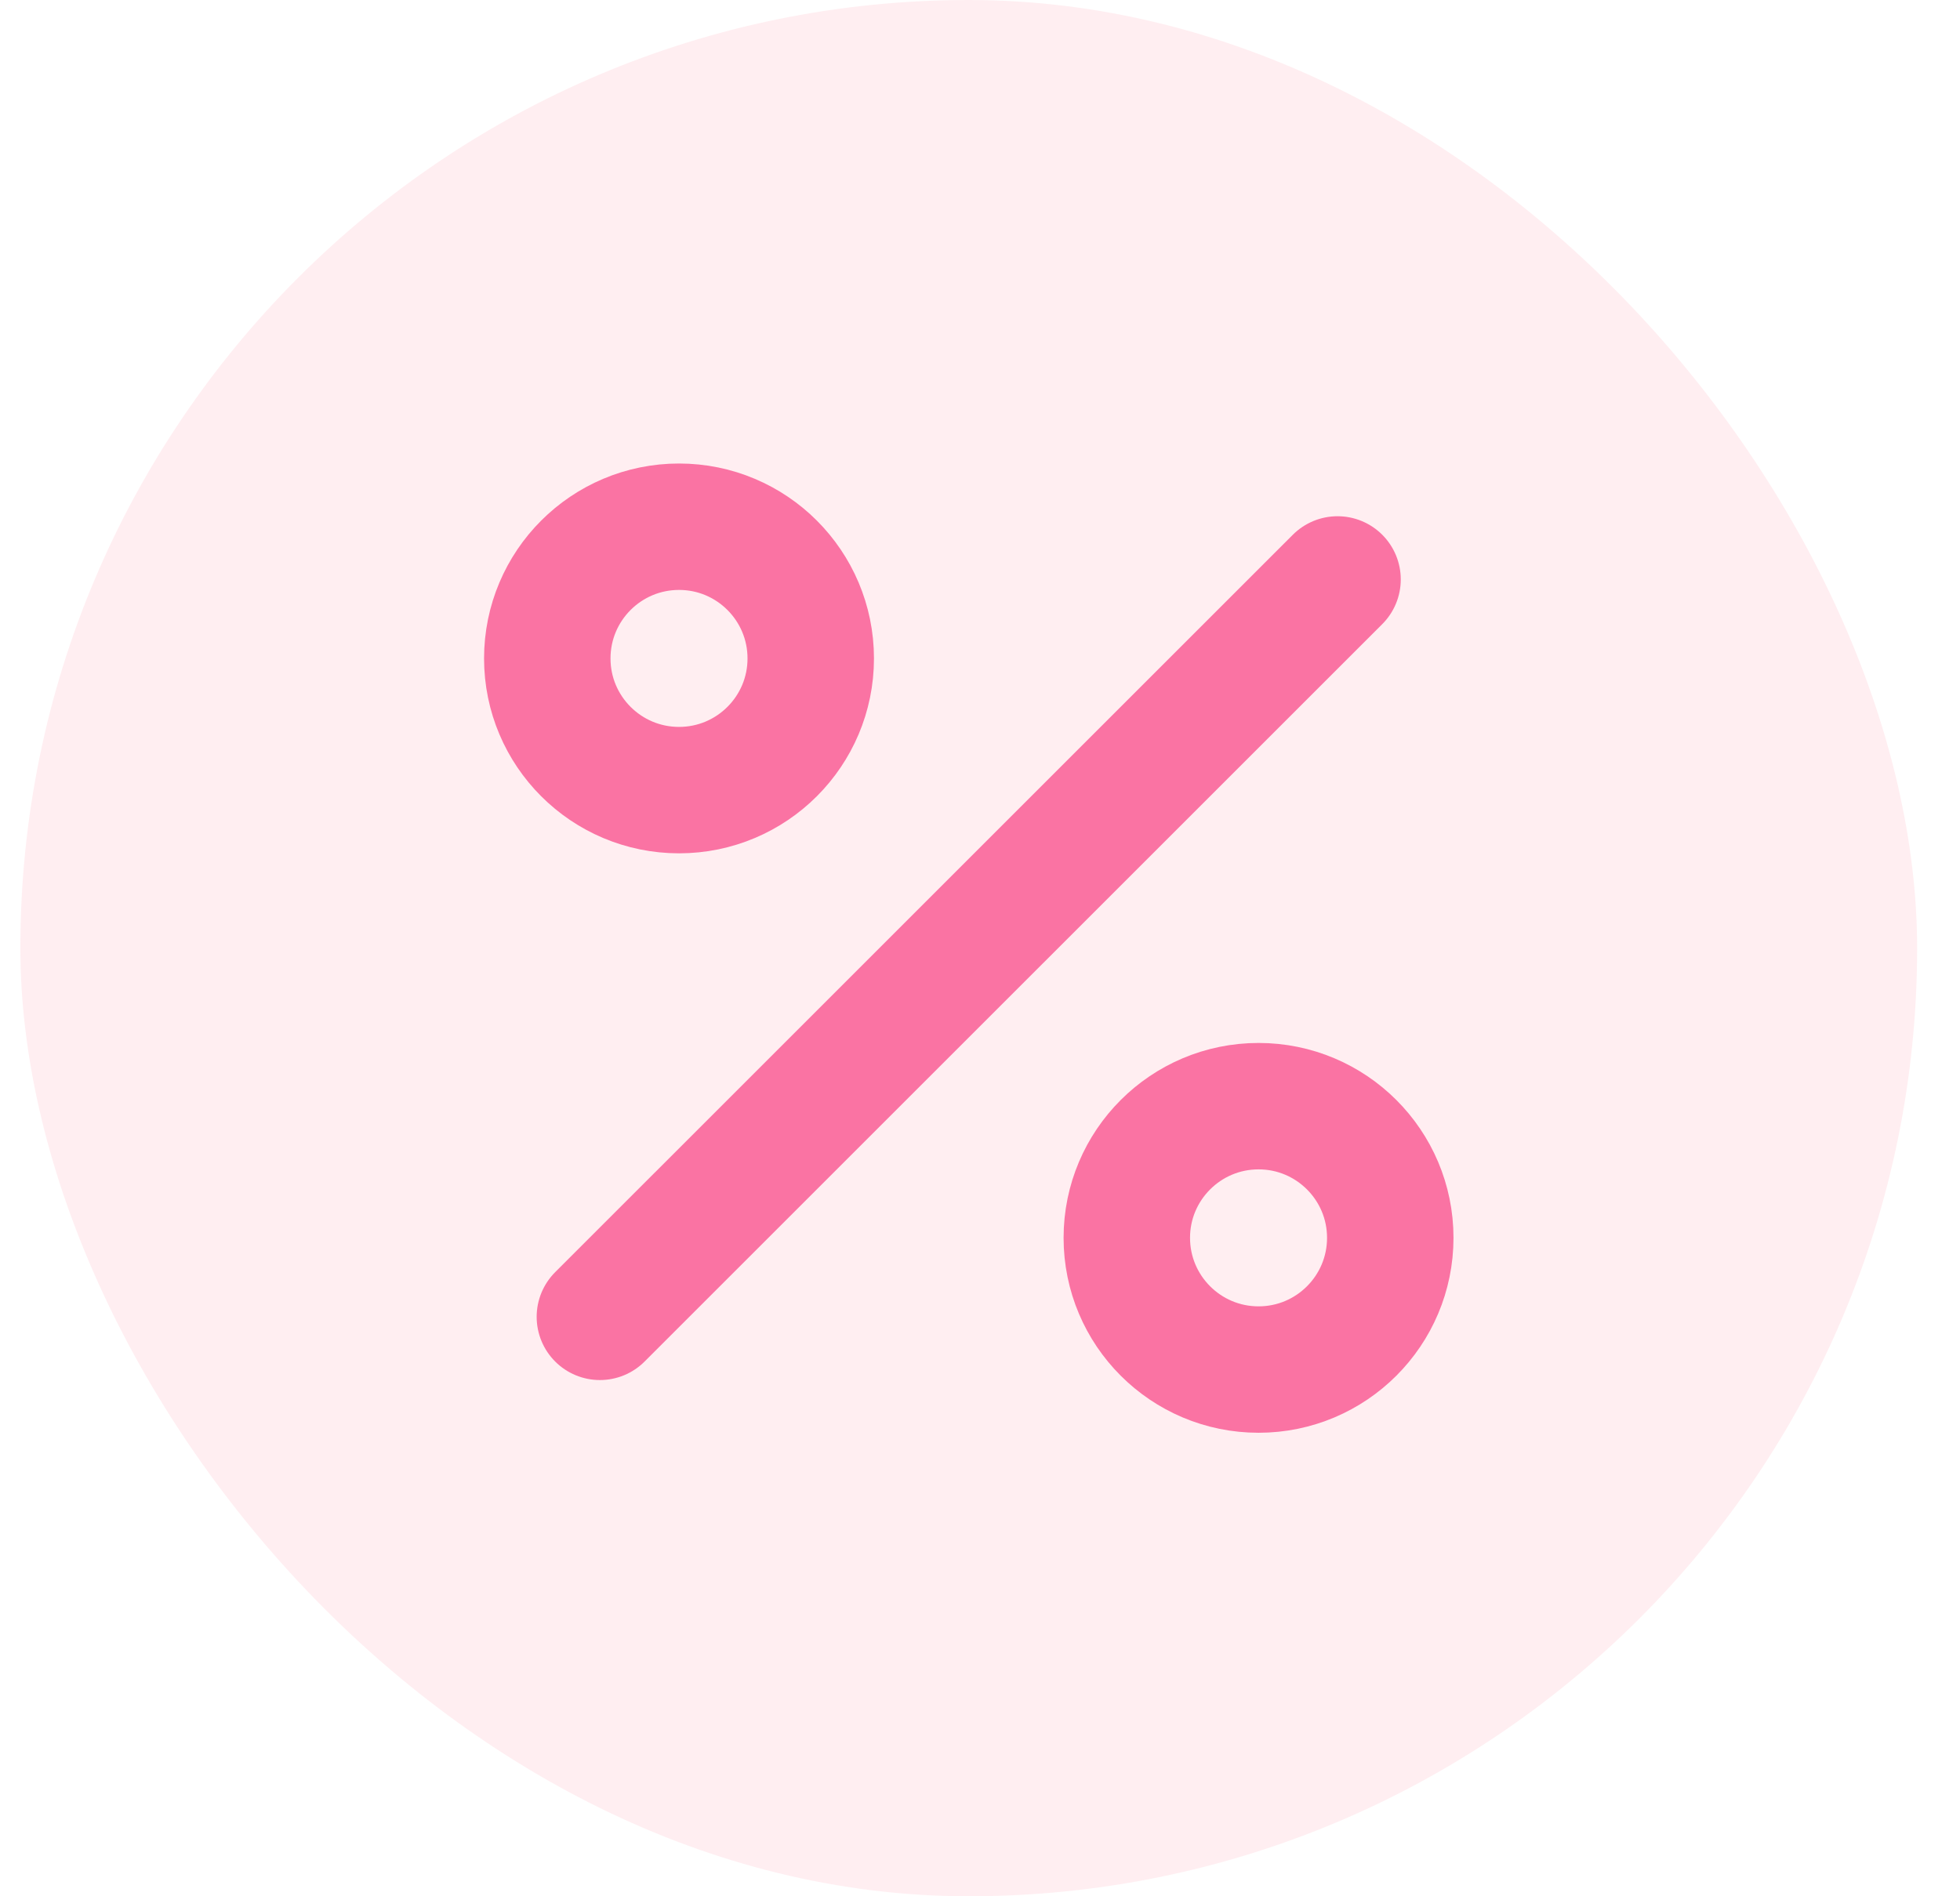 <svg width="31" height="30" viewBox="0 0 31 30" fill="none" xmlns="http://www.w3.org/2000/svg">
<rect x="0.322" width="30" height="30" rx="15" fill="#FF8DA0" fill-opacity="0.15"/>
<path d="M21.155 9.167L9.488 20.833" stroke="#FA73A3" stroke-width="2" stroke-linecap="round" stroke-linejoin="round"/>
<path d="M19.906 21.667C21.056 21.667 21.989 20.734 21.989 19.583C21.989 18.433 21.056 17.5 19.906 17.5C18.755 17.5 17.822 18.433 17.822 19.583C17.822 20.734 18.755 21.667 19.906 21.667Z" stroke="#FA73A3" stroke-width="2" stroke-linecap="round" stroke-linejoin="round"/>
<path d="M10.74 12.5C11.89 12.5 12.823 11.567 12.823 10.417C12.823 9.266 11.89 8.333 10.74 8.333C9.589 8.333 8.656 9.266 8.656 10.417C8.656 11.567 9.589 12.5 10.74 12.5Z" stroke="#FA73A3" stroke-width="2" stroke-linecap="round" stroke-linejoin="round"/>
</svg>
